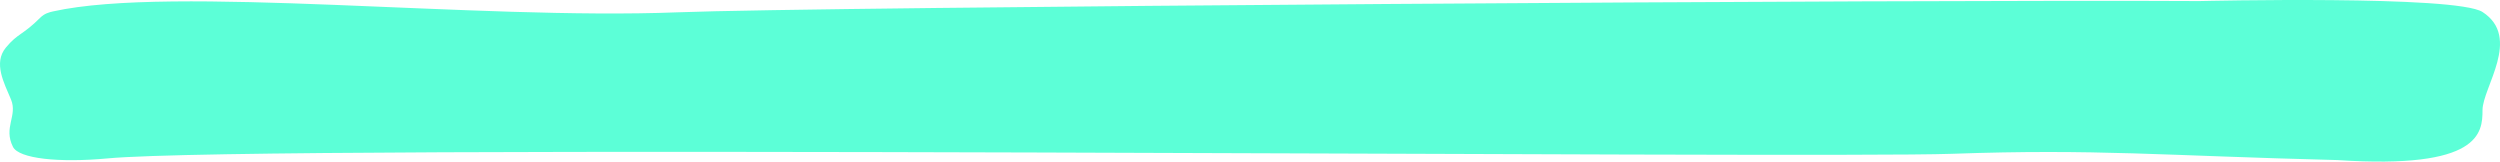 <svg width="263" height="17" preserveAspectRatio="none" xmlns="http://www.w3.org/2000/svg"><path d="M231.373.112C201.906-.055 86.363.705 71.277 1.296 50.034 2.126 18.158-1.59 5.581 1.2c-.399.089-.903.22-1.335.651C2.37 3.727 1.892 3.47.622 5.001c-1.351 1.629-.185 3.736.534 5.46.718 1.725-.824 2.935.209 4.99.623 1.24 4.834 1.688 9.95 1.213 16.38-1.521 179.64.026 194.017-.484 15.248-.54 22.141.196 40.585.66 15.017.995 15.243-2.871 15.243-5.25 0-2.38 4.14-7.643 0-10.328C258.4-.528 231.683.11 231.373.112z" fill="#5CFFD7" fill-rule="evenodd"/></svg>